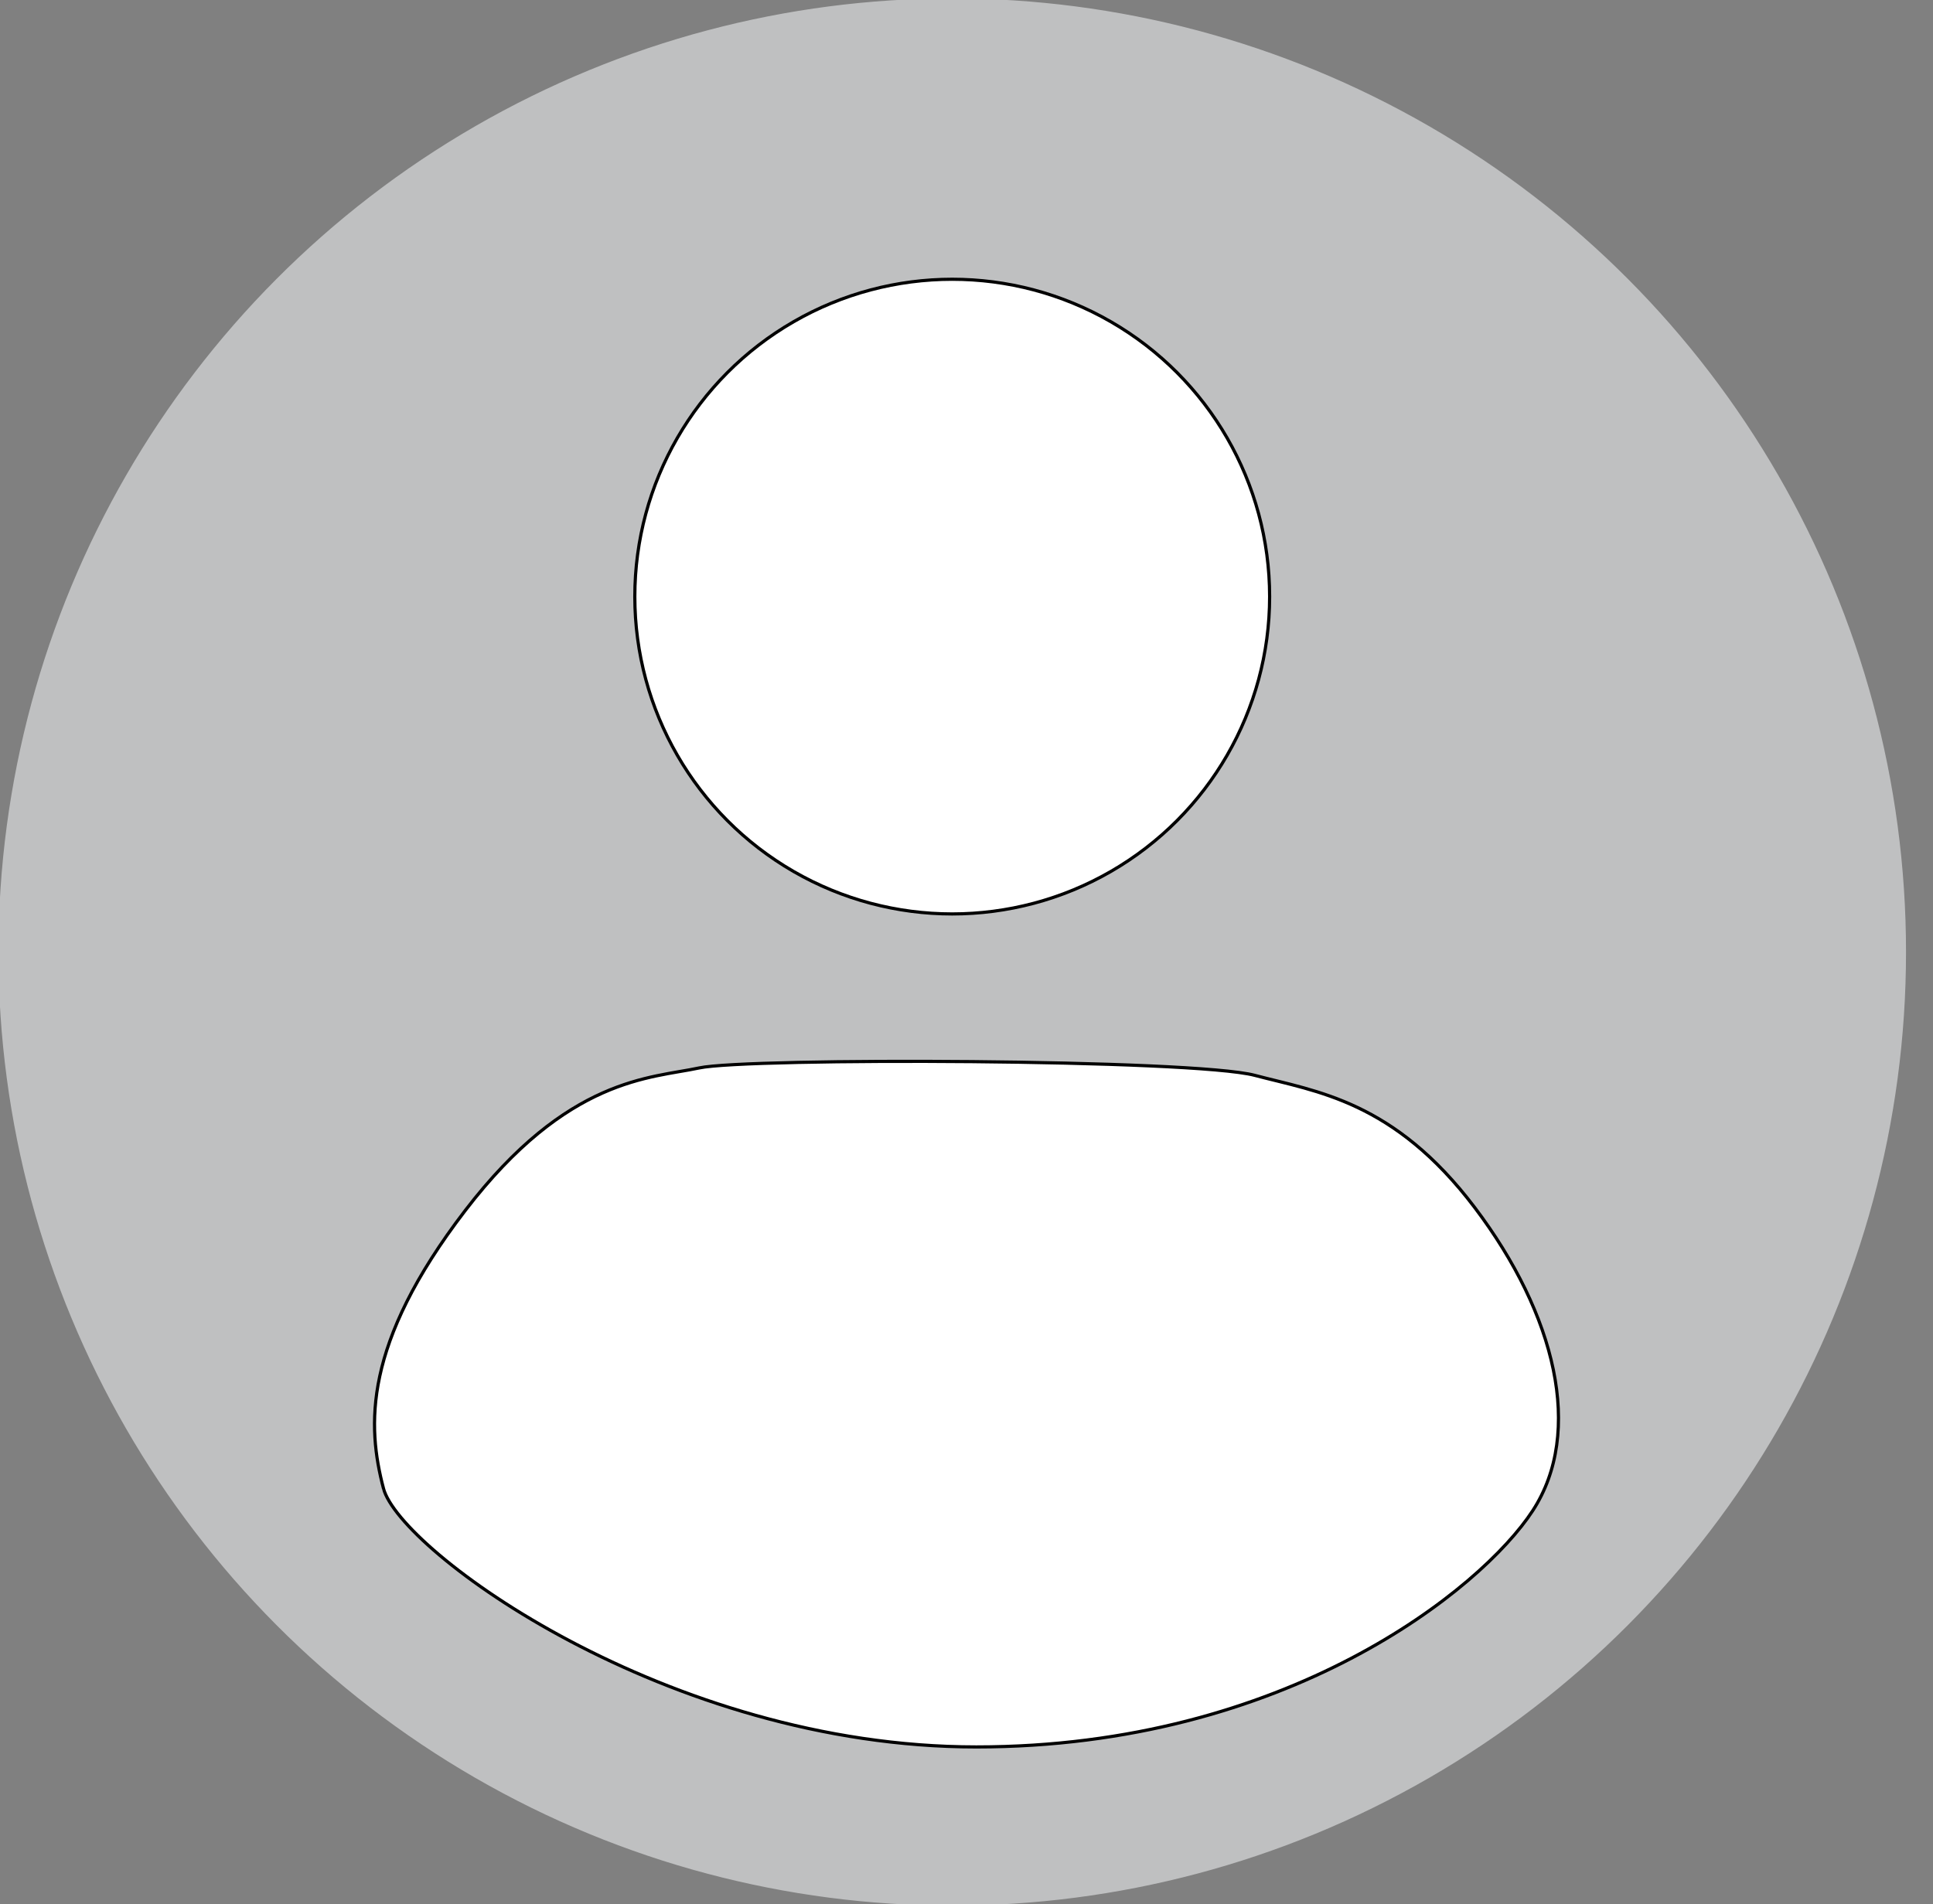 <svg width="609" height="600" xmlns="http://www.w3.org/2000/svg">

 <rect width="100%" height="100%" fill="#808080" stroke="none"/>

 <g>
  <title>Layer 1</title>
  <ellipse ry="300" rx="300" id="svg_3" cy="300" cx="300" opacity="NaN" stroke="#bfc0c1" fill="#bfc0c1"/>
  <ellipse ry="1.5" rx="3" id="svg_4" cy="867.5" cx="527" stroke="#000" fill="#fff"/>
  <ellipse ry="100" rx="100" id="svg_5" cy="188" cx="300" stroke="null" fill="white"/>
  <path id="svg_6" d="m105.001,403.002" opacity="NaN" stroke="null" fill="white"/>
  <path stroke="null" id="svg_12" d="m120.81,469.028c5.149,19.664 89.41,81.466 186.778,81.466c97.368,0 159.137,-49.628 175.298,-74.443c16.161,-24.815 7.245,-61.802 -18.256,-95.512c-25.501,-33.711 -49.866,-36.519 -69.281,-41.67c-19.416,-5.151 -159.873,-5.618 -175.075,-2.341c-15.202,3.277 -41.417,2.809 -73.717,44.947c-32.3,42.138 -30.896,67.889 -25.746,87.553z" opacity="NaN" fill="#ffffff"/>
 </g>
</svg>